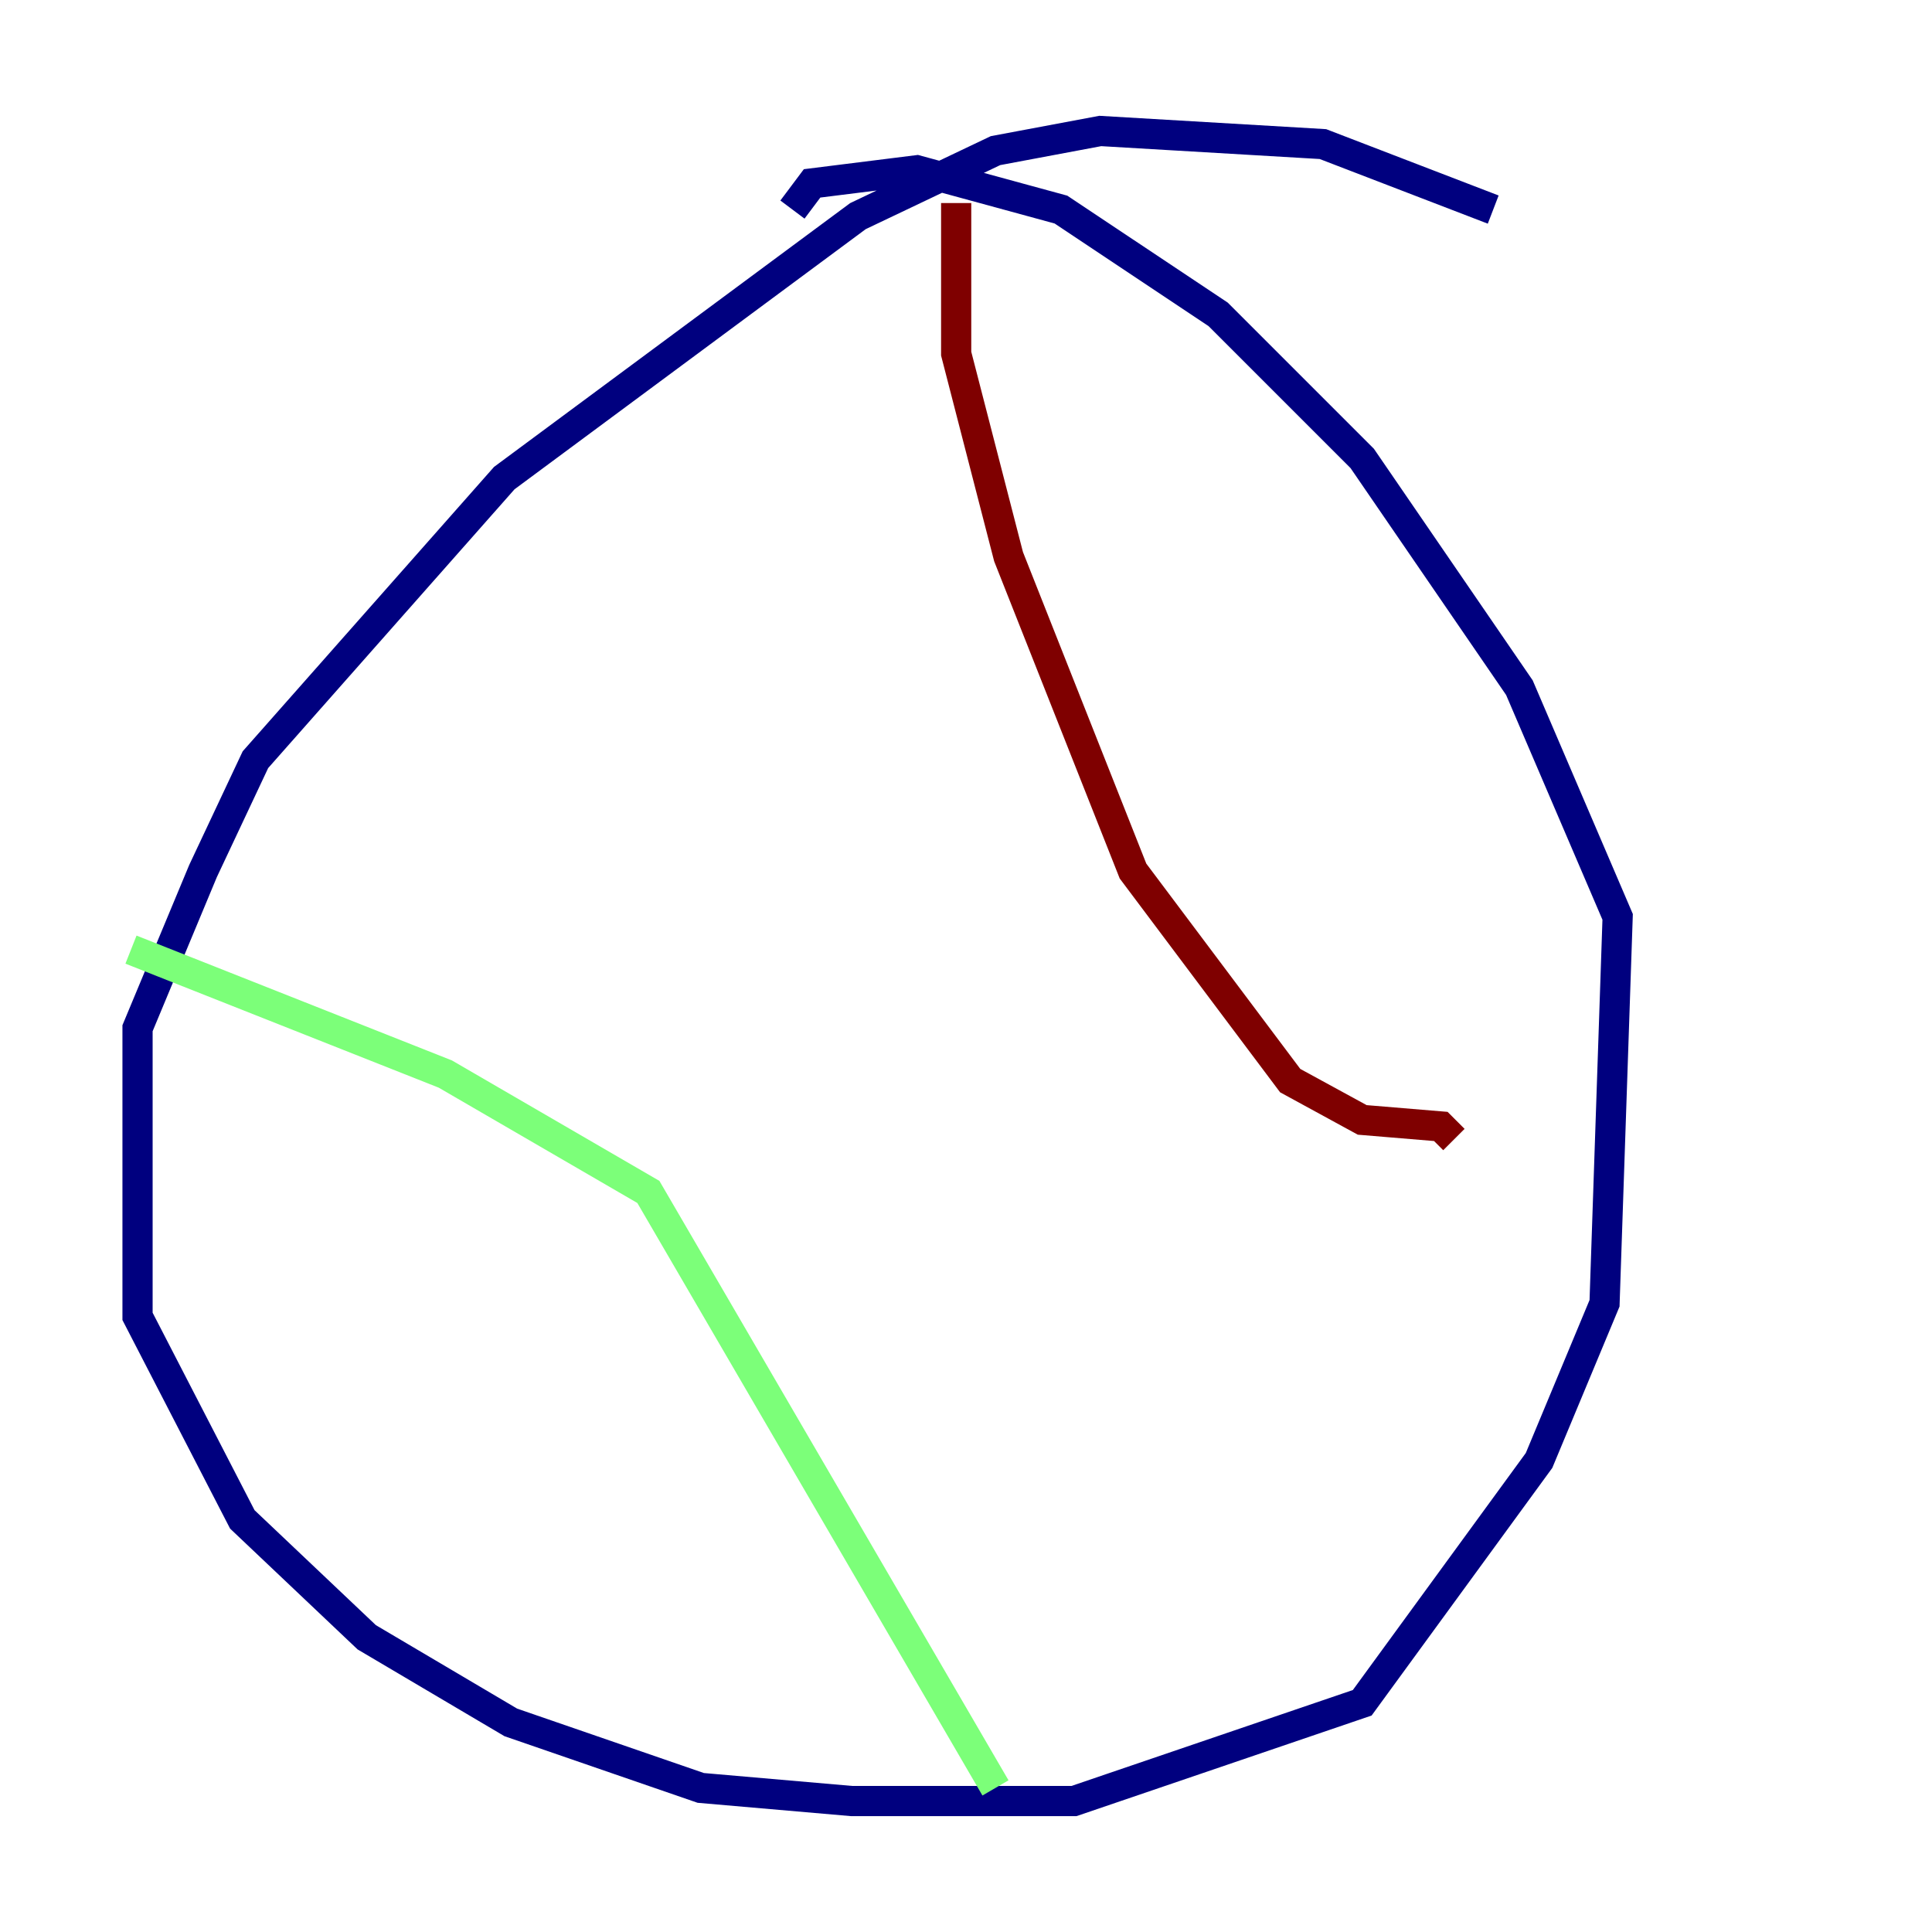 <?xml version="1.0" encoding="utf-8" ?>
<svg baseProfile="tiny" height="128" version="1.2" viewBox="0,0,128,128" width="128" xmlns="http://www.w3.org/2000/svg" xmlns:ev="http://www.w3.org/2001/xml-events" xmlns:xlink="http://www.w3.org/1999/xlink"><defs /><polyline fill="none" points="98.929,13.885 87.647,9.546 72.895,8.678 65.953,9.98 56.841,14.319 33.41,31.675 16.922,50.332 13.451,57.709 9.112,68.122 9.112,87.214 16.054,100.664 24.298,108.475 33.844,114.115 46.427,118.454 56.407,119.322 71.159,119.322 90.251,112.814 101.966,96.759 106.305,86.346 107.173,60.746 100.664,45.559 90.251,30.373 80.705,20.827 70.291,13.885 60.746,11.281 53.803,12.149 52.502,13.885" stroke="#00007f" stroke-width="2" /><polyline fill="none" points="8.678,62.915 29.505,71.159 42.956,78.969 65.953,118.454" stroke="#7cff79" stroke-width="2" /><polyline fill="none" points="63.349,13.451 63.349,23.43 66.82,36.881 75.064,57.709 85.478,71.593 90.251,74.197 95.458,74.63 96.325,75.498" stroke="#7f0000" stroke-width="2" /></svg>
